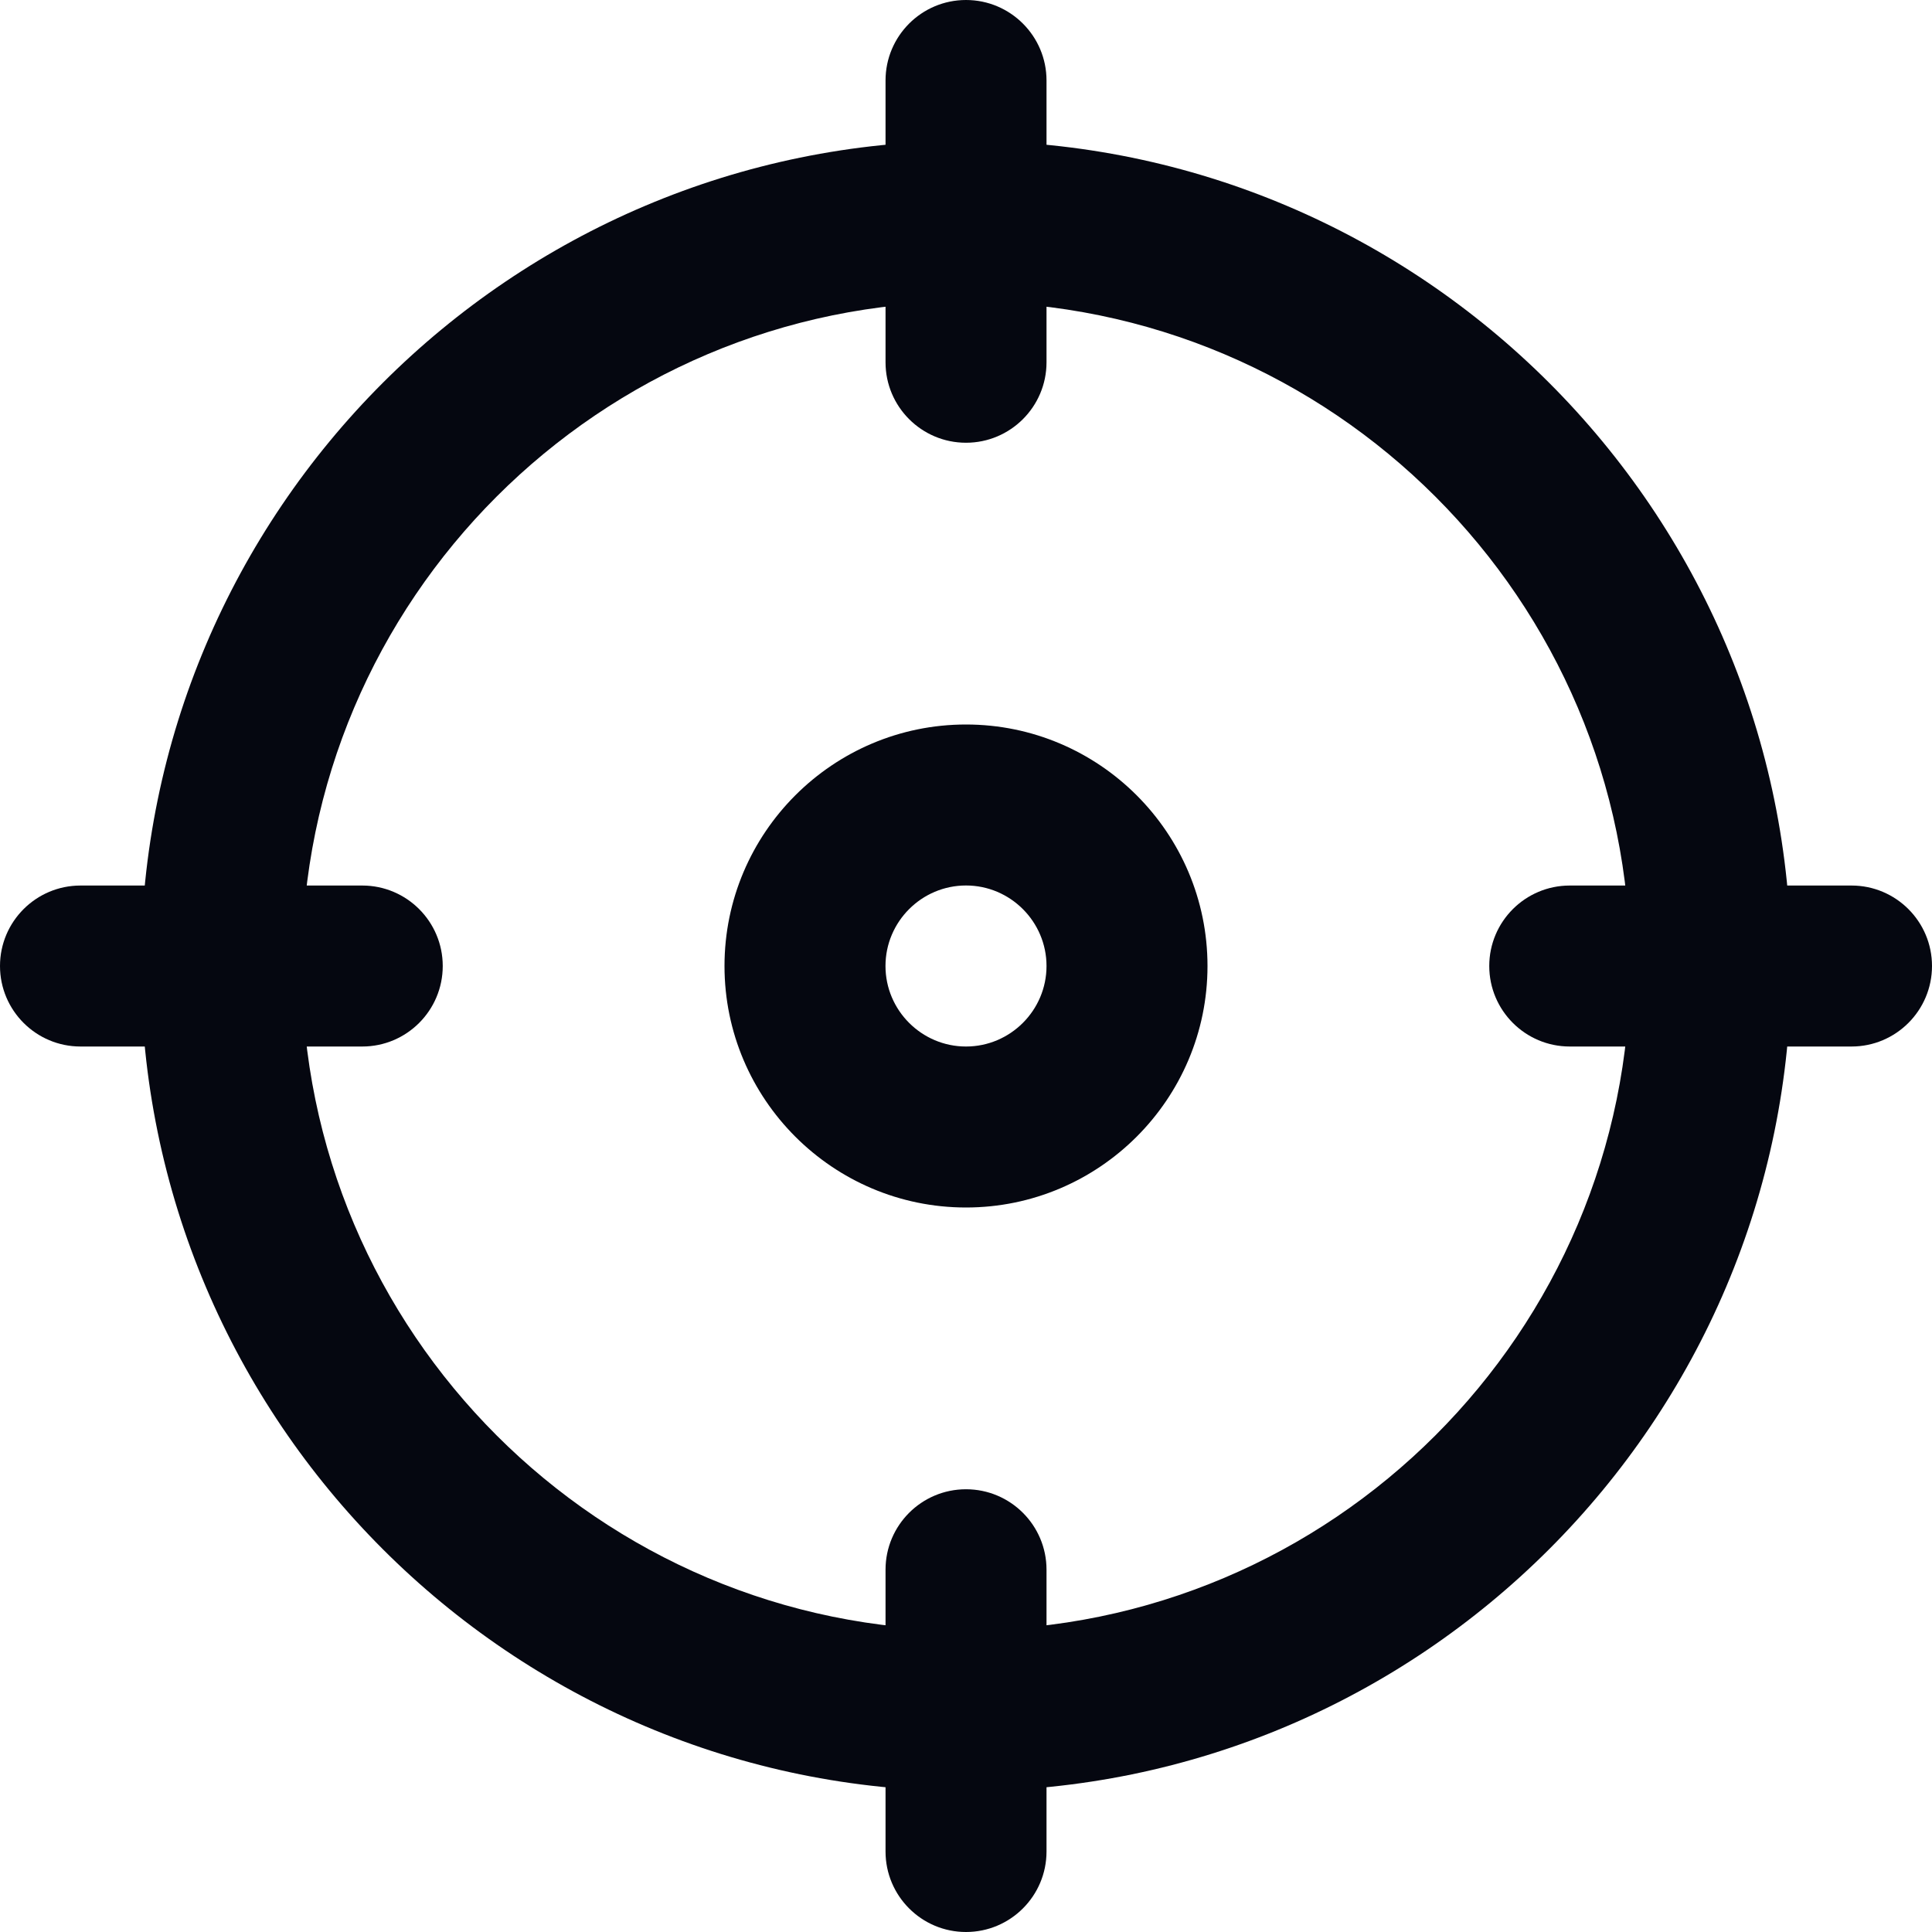 <svg width="37" height="37" viewBox="0 0 37 37" fill="none" xmlns="http://www.w3.org/2000/svg">
<g clip-path="url(#clip0)">
<path d="M18.5 34.302C9.786 34.302 2.698 27.214 2.698 18.5C2.698 9.787 9.786 2.698 18.5 2.698C27.213 2.698 34.302 9.787 34.302 18.5C34.302 27.214 27.213 34.302 18.5 34.302ZM18.5 5.781C11.487 5.781 5.781 11.487 5.781 18.5C5.781 25.513 11.487 31.219 18.5 31.219C25.513 31.219 31.219 25.513 31.219 18.5C31.219 11.487 25.513 5.781 18.5 5.781Z" fill="#050710"/>
<path d="M18.5 8.479C17.649 8.479 16.959 7.788 16.959 6.938V1.542C16.959 0.691 17.649 0 18.5 0C19.351 0 20.042 0.691 20.042 1.542V6.938C20.042 7.788 19.351 8.479 18.5 8.479Z" fill="#050710"/>
<path d="M35.459 20.042H30.063C29.212 20.042 28.521 19.351 28.521 18.5C28.521 17.649 29.212 16.959 30.063 16.959H35.459C36.309 16.959 37 17.649 37 18.5C37 19.351 36.309 20.042 35.459 20.042Z" fill="#050710"/>
<path d="M18.5 37C17.649 37 16.959 36.309 16.959 35.458V30.062C16.959 29.211 17.649 28.521 18.5 28.521C19.351 28.521 20.042 29.211 20.042 30.062V35.458C20.042 36.309 19.351 37 18.5 37Z" fill="#050710"/>
<path d="M6.938 20.042H1.542C0.691 20.042 0 19.351 0 18.5C0 17.649 0.691 16.959 1.542 16.959H6.938C7.788 16.959 8.479 17.649 8.479 18.5C8.479 19.351 7.788 20.042 6.938 20.042Z" fill="#050710"/>
<path d="M18.5 23.125C15.95 23.125 13.875 21.05 13.875 18.5C13.875 15.95 15.95 13.875 18.5 13.875C21.05 13.875 23.125 15.95 23.125 18.5C23.125 21.05 21.05 23.125 18.5 23.125ZM18.5 16.958C17.651 16.958 16.958 17.651 16.958 18.5C16.958 19.349 17.651 20.042 18.5 20.042C19.349 20.042 20.042 19.349 20.042 18.5C20.042 17.651 19.349 16.958 18.5 16.958Z" fill="#050710"/>
</g>
<defs>
<clipPath id="clip0">
<rect width="37" height="37" fill="white"/>
</clipPath>
</defs>
</svg>
